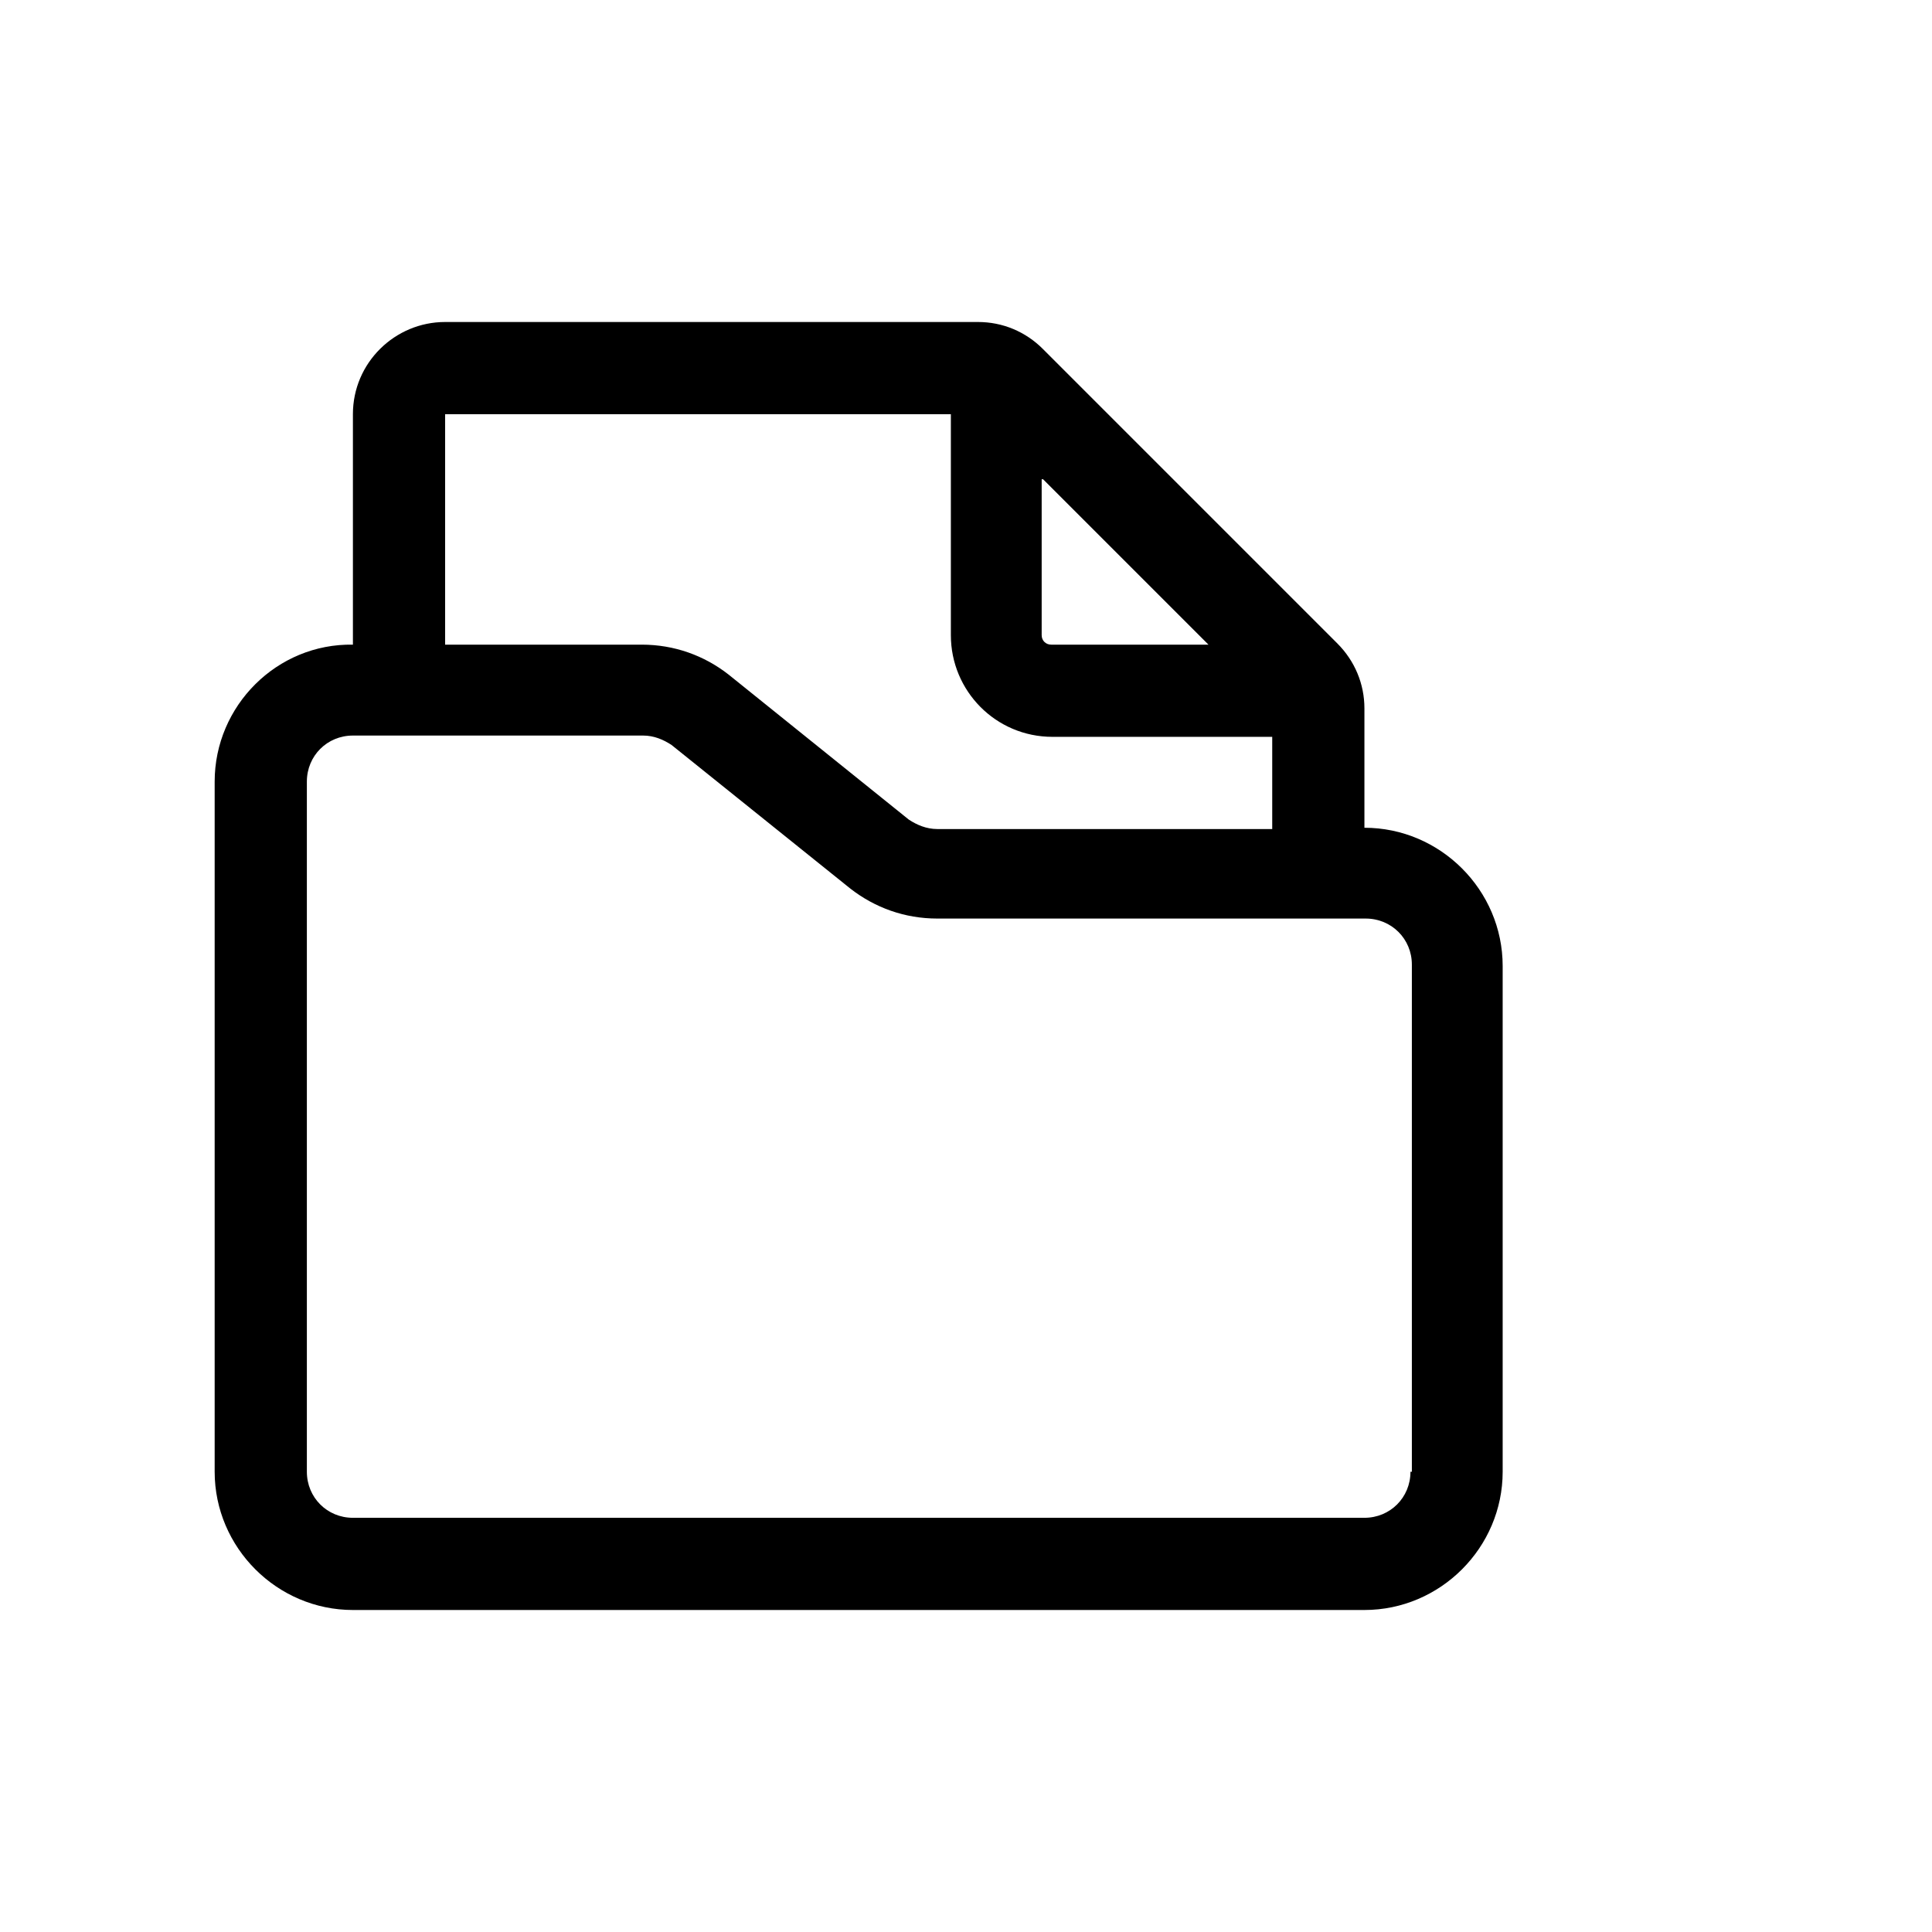 <svg width="18" height="18" viewBox="0 0 18 18" fill="none" xmlns="http://www.w3.org/2000/svg">
<path d="M12.712 7.712V6.6C12.712 6.373 12.623 6.158 12.459 5.994L9.718 3.253C9.554 3.088 9.339 3 9.112 3H4.147C3.68 3 3.288 3.379 3.288 3.859V6.006C2.581 5.994 2 6.575 2 7.282V13.712C2 14.419 2.581 15 3.288 15H12.712C13.419 15 14 14.419 14 13.712V9C14 8.293 13.419 7.712 12.712 7.712ZM9.718 4.465L11.259 6.006H9.794C9.743 6.006 9.705 5.968 9.705 5.918V4.465H9.718ZM4.147 3.859H8.859V5.918C8.859 6.436 9.276 6.865 9.806 6.865H11.853V7.724H8.733C8.632 7.724 8.543 7.686 8.467 7.636L6.787 6.284C6.56 6.107 6.282 6.006 5.979 6.006H4.147V3.859ZM13.141 13.712C13.141 13.952 12.952 14.141 12.712 14.141H3.288C3.048 14.141 2.859 13.952 2.859 13.712V7.282C2.859 7.042 3.048 6.853 3.288 6.853H5.992C6.093 6.853 6.181 6.891 6.257 6.941L7.924 8.28C8.152 8.457 8.429 8.558 8.733 8.558H12.724C12.964 8.558 13.154 8.747 13.154 8.987V13.712H13.141Z" fill="currentColor"/>
</svg>
